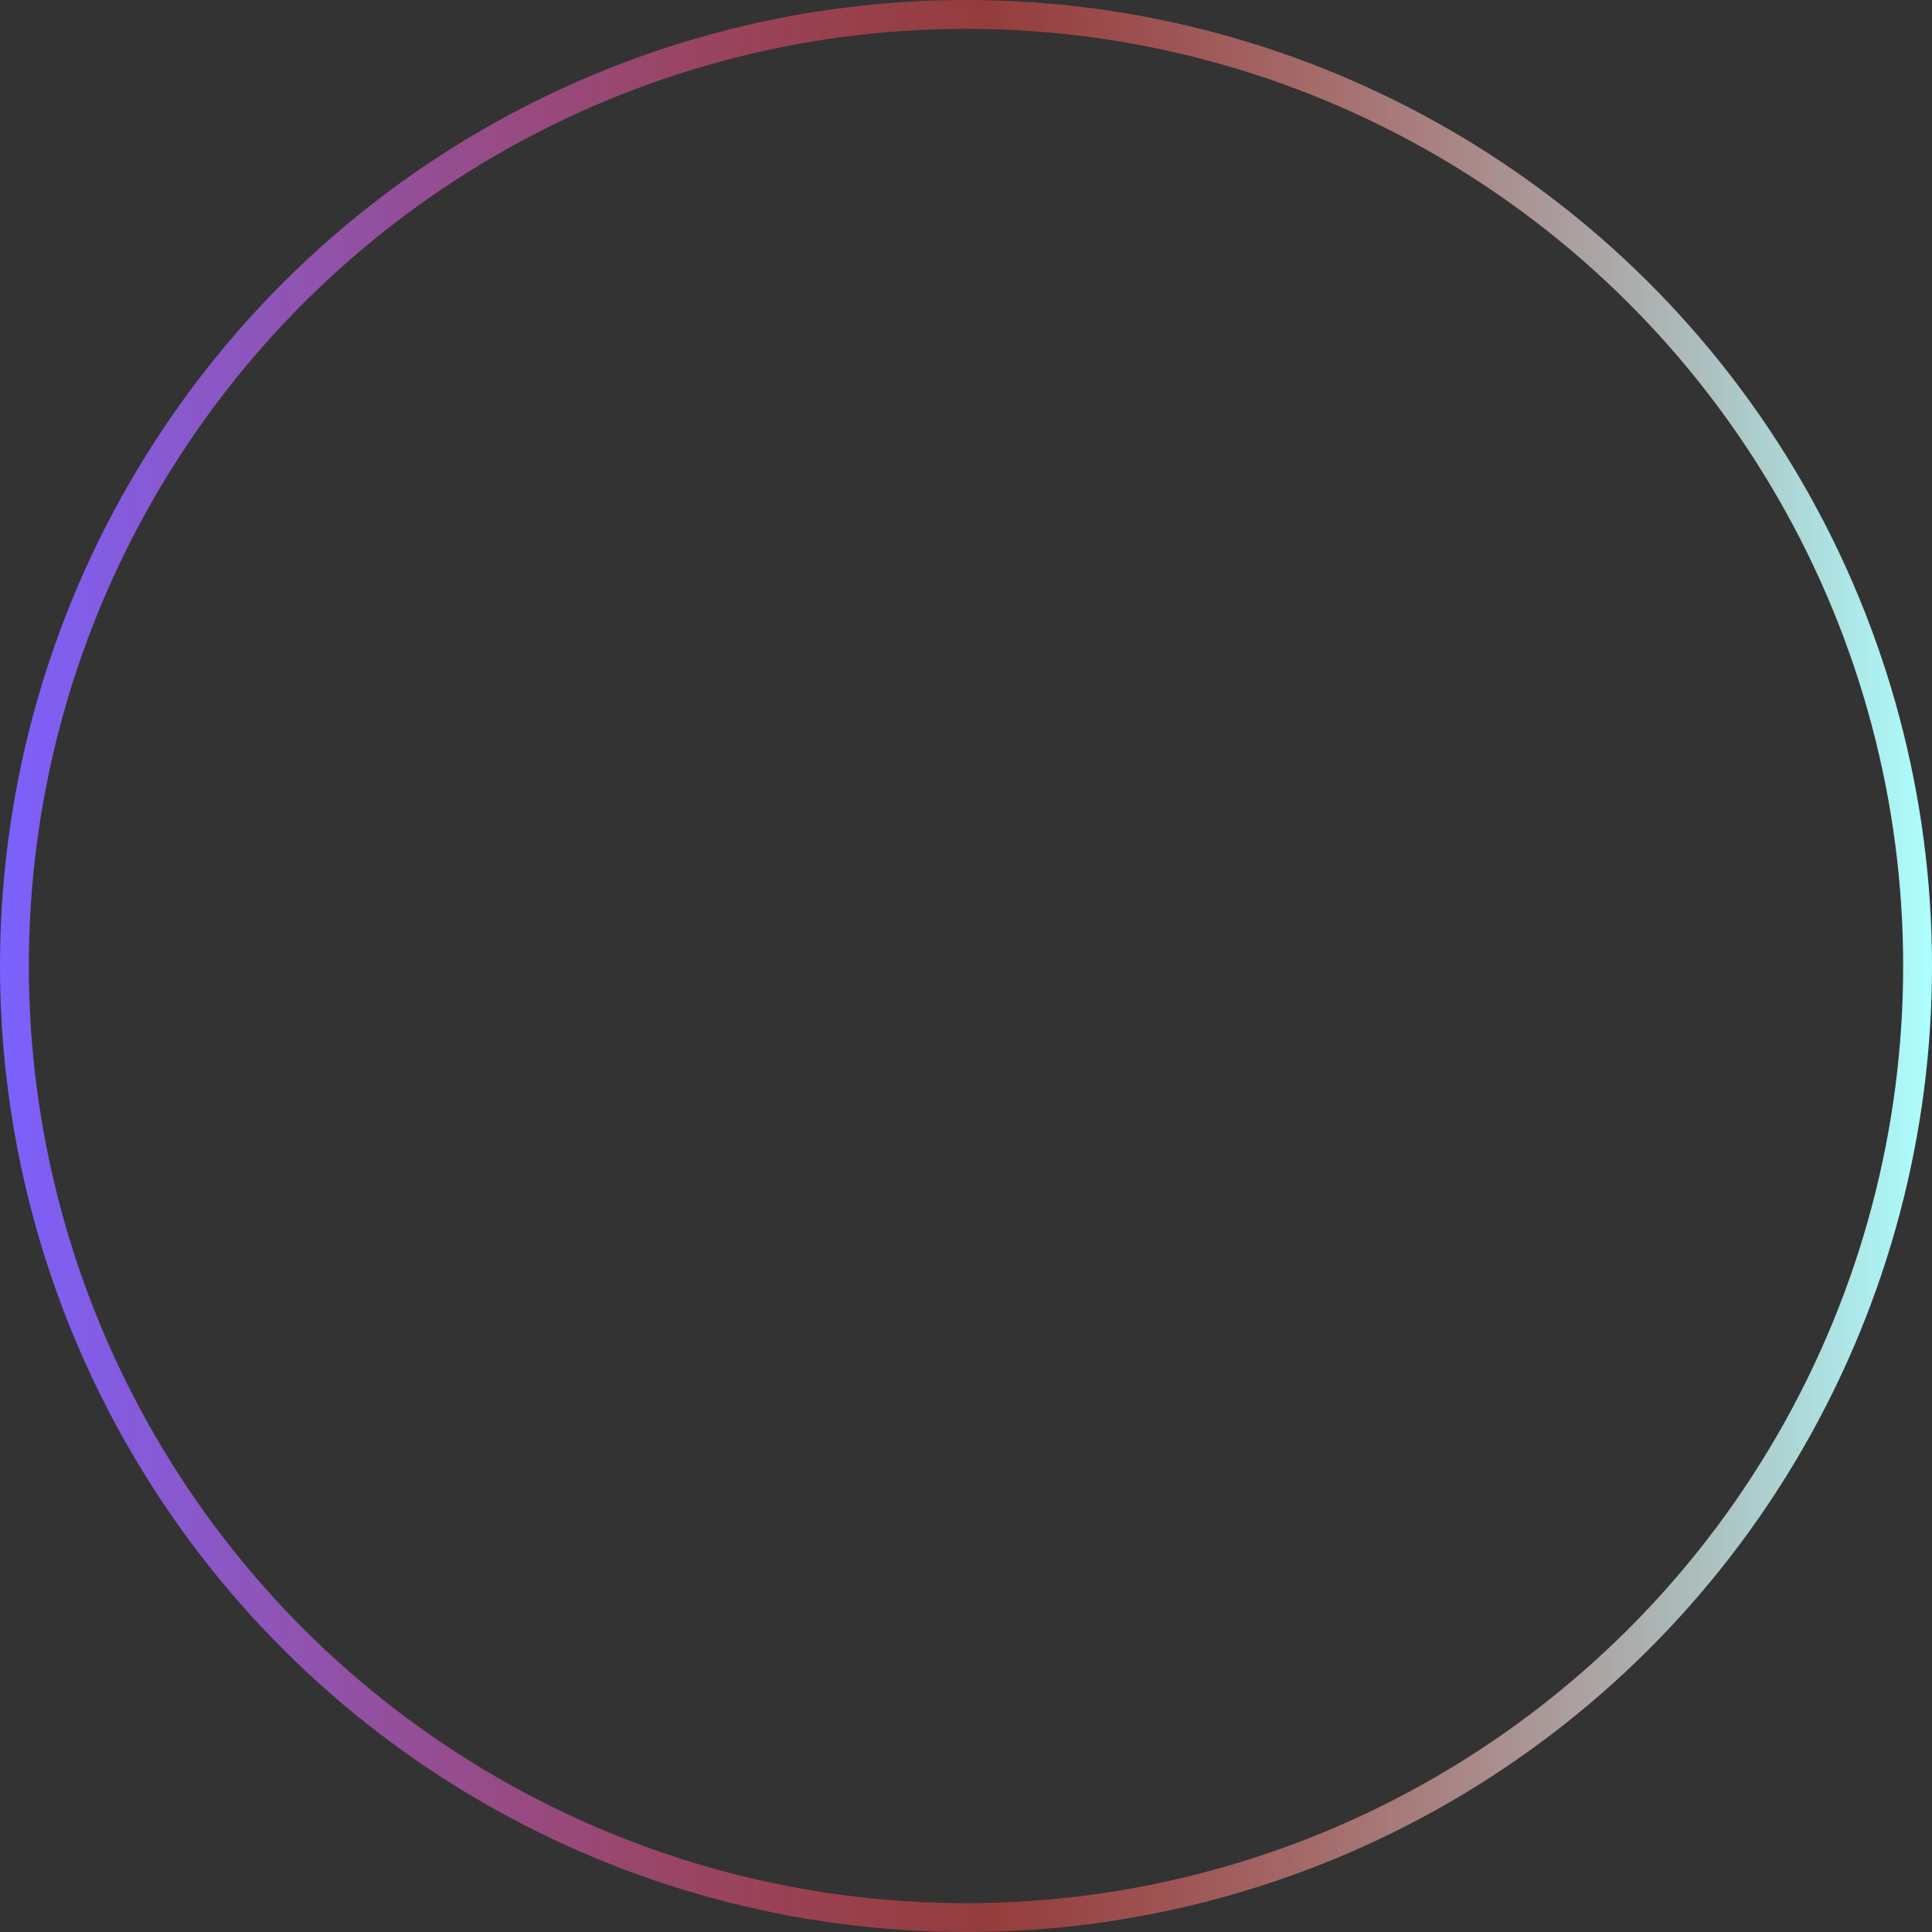 <svg width="134" height="134" viewBox="0 0 134 134" fill="none" xmlns="http://www.w3.org/2000/svg">
<rect x="0" y="0" width="134" height="134" fill="#333333" stroke="none"/>
<circle cx="67" cy="67" r="66" transform="rotate(-90 67 67)" stroke="url(#paint0_linear)" stroke-width="2"/>
<defs>
<linearGradient id="paint0_linear" x1="67" y1="0" x2="67" y2="134" gradientUnits="userSpaceOnUse">
<stop stop-color="#7B61FF"/>
<stop offset="0.51" stop-color="#F54646" stop-opacity="0.5"/>
<stop offset="1" stop-color="#ACFFFF"/>
</linearGradient>
</defs>
</svg>
